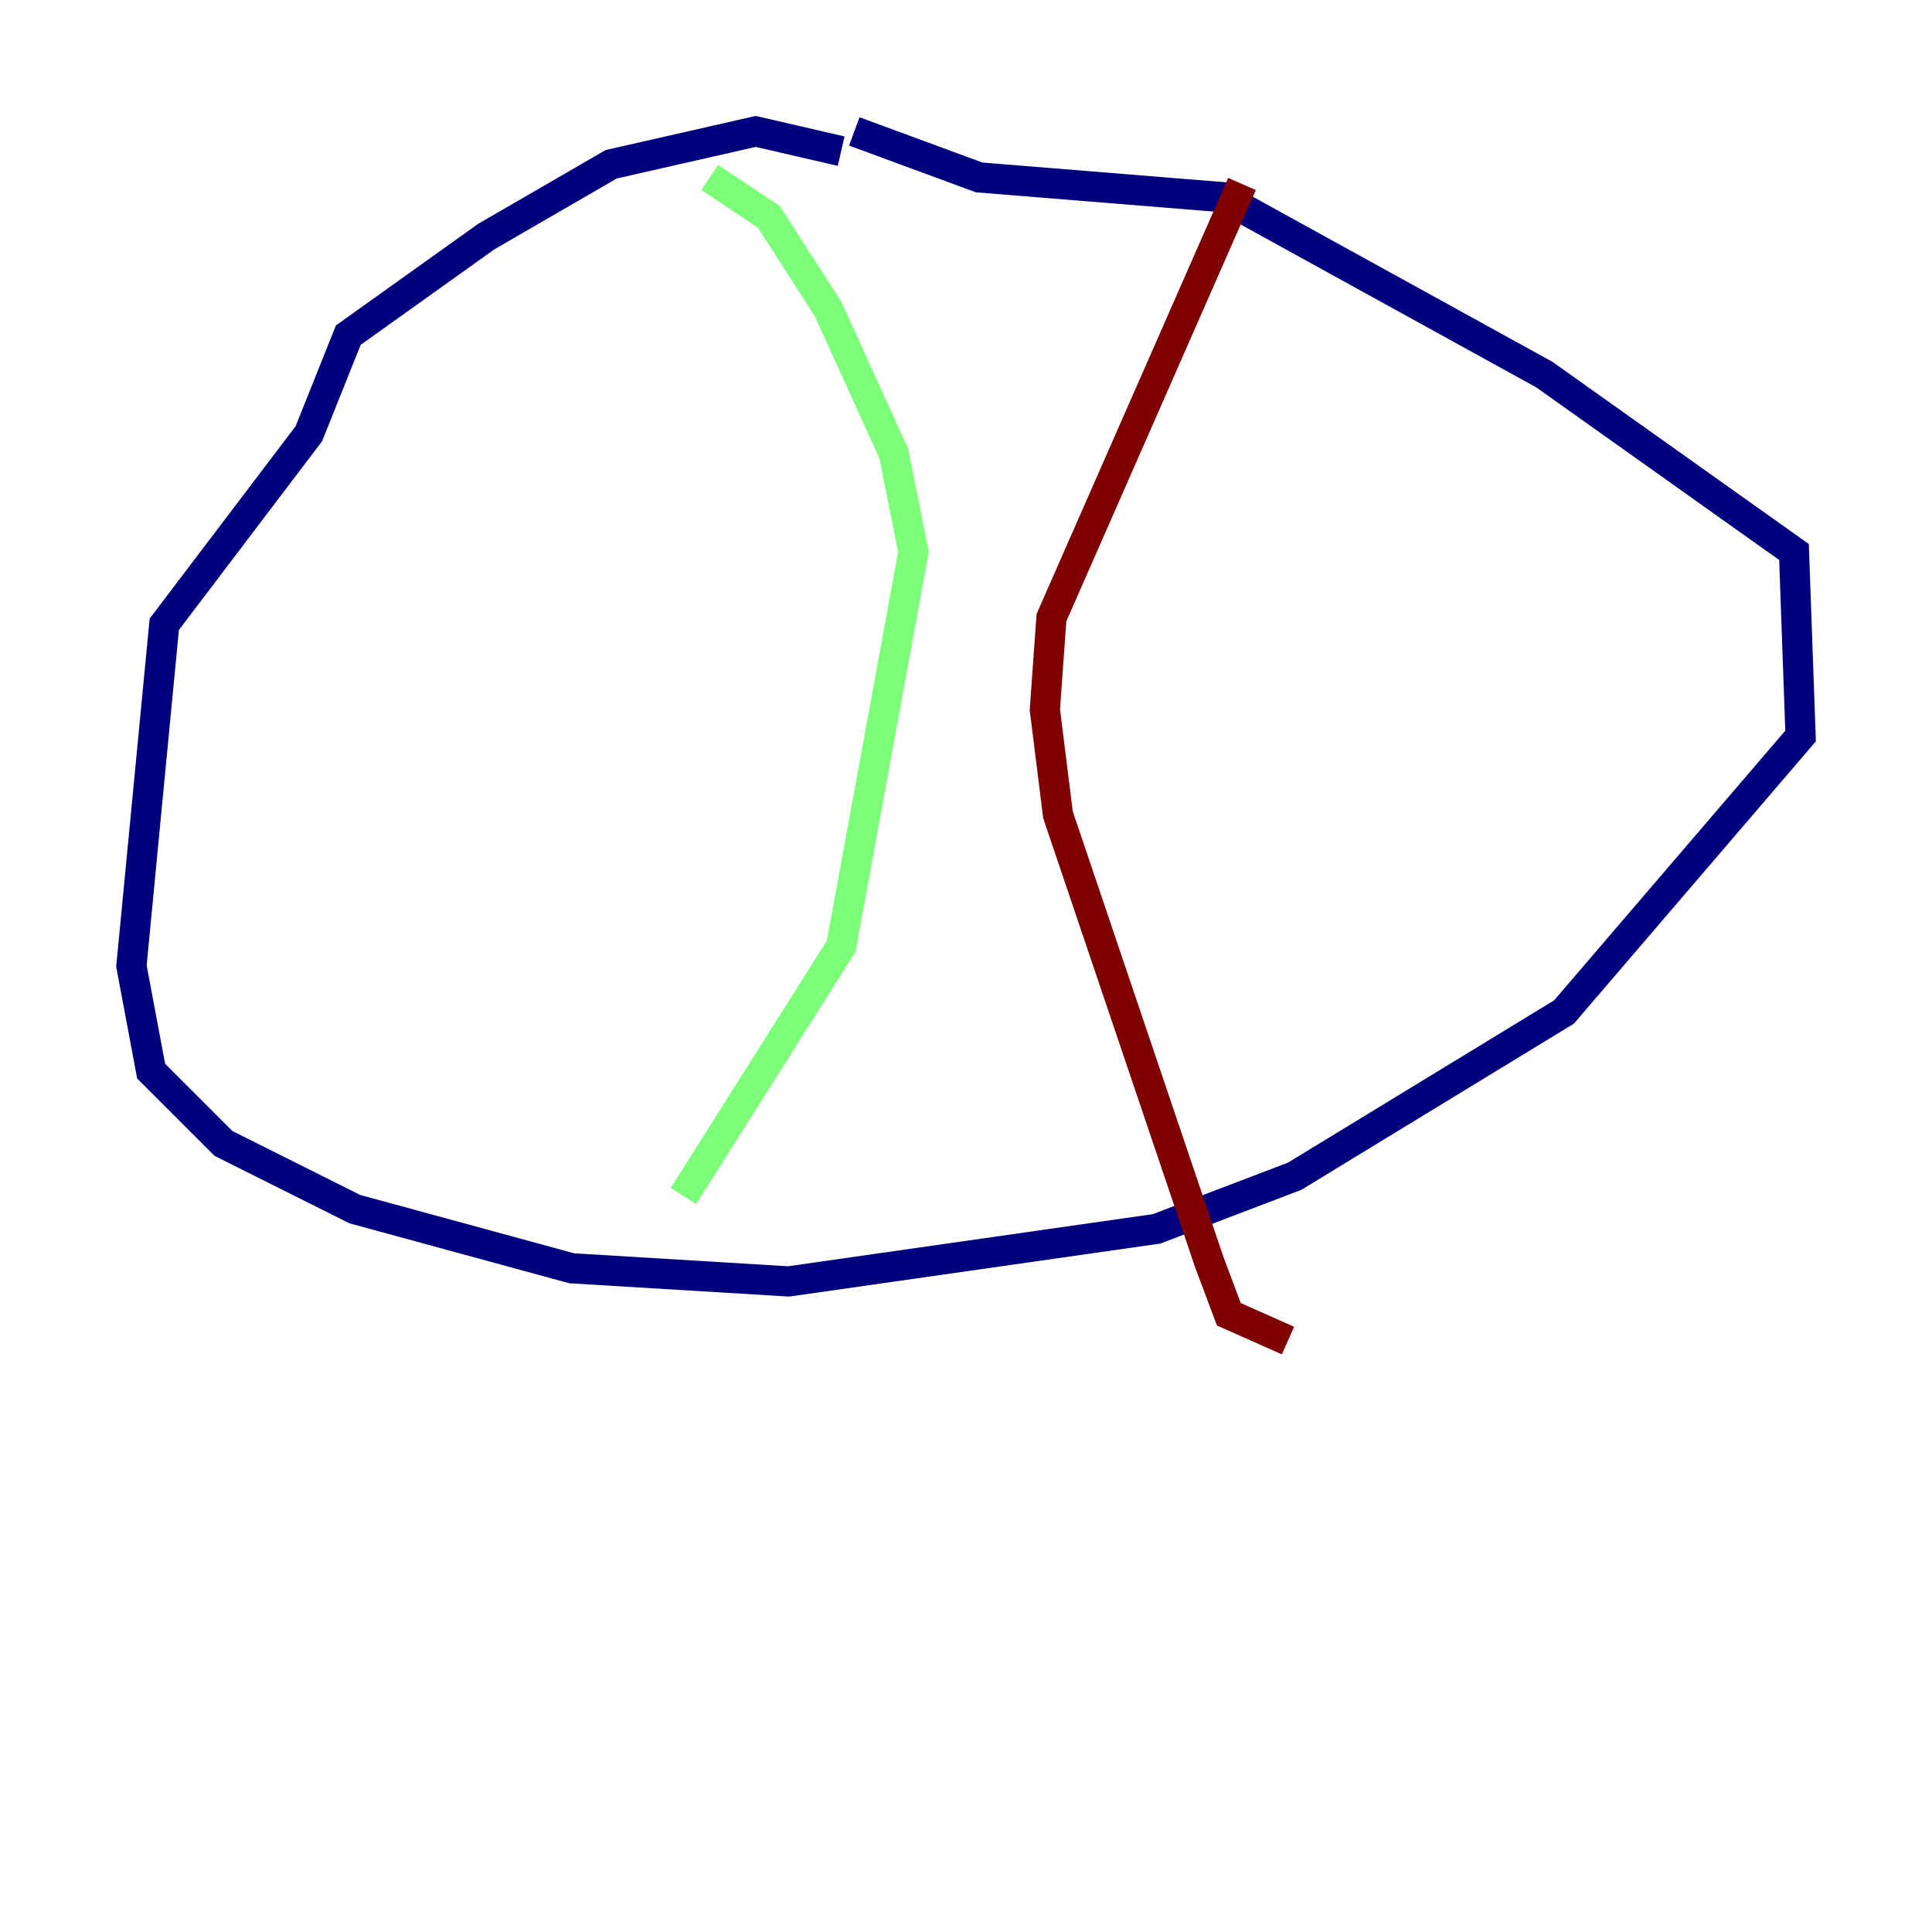 <?xml version="1.0" encoding="utf-8" ?>
<svg baseProfile="tiny" height="128" version="1.2" viewBox="0,0,128,128" width="128" xmlns="http://www.w3.org/2000/svg" xmlns:ev="http://www.w3.org/2001/xml-events" xmlns:xlink="http://www.w3.org/1999/xlink"><defs /><polyline fill="none" points="55.728,10.014 50.068,8.707 40.49,10.884 32.218,15.674 23.075,22.204 20.463,28.735 10.884,41.361 8.707,64.0 10.014,70.966 14.803,75.755 23.51,80.109 37.878,84.027 52.245,84.898 76.626,81.415 85.769,77.932 103.619,67.048 119.293,48.762 118.857,36.571 102.313,24.816 80.98,13.061 64.871,11.755 56.599,8.707" stroke="#00007f" stroke-width="2" /><polyline fill="none" points="47.02,11.755 50.939,14.367 54.857,20.463 59.211,30.041 60.517,36.571 55.728,62.694 45.279,79.238" stroke="#7cff79" stroke-width="2" /><polyline fill="none" points="82.286,12.191 69.66,40.925 69.225,47.02 70.095,53.986 80.109,83.592 81.415,87.075 85.333,88.816" stroke="#7f0000" stroke-width="2" /></svg>